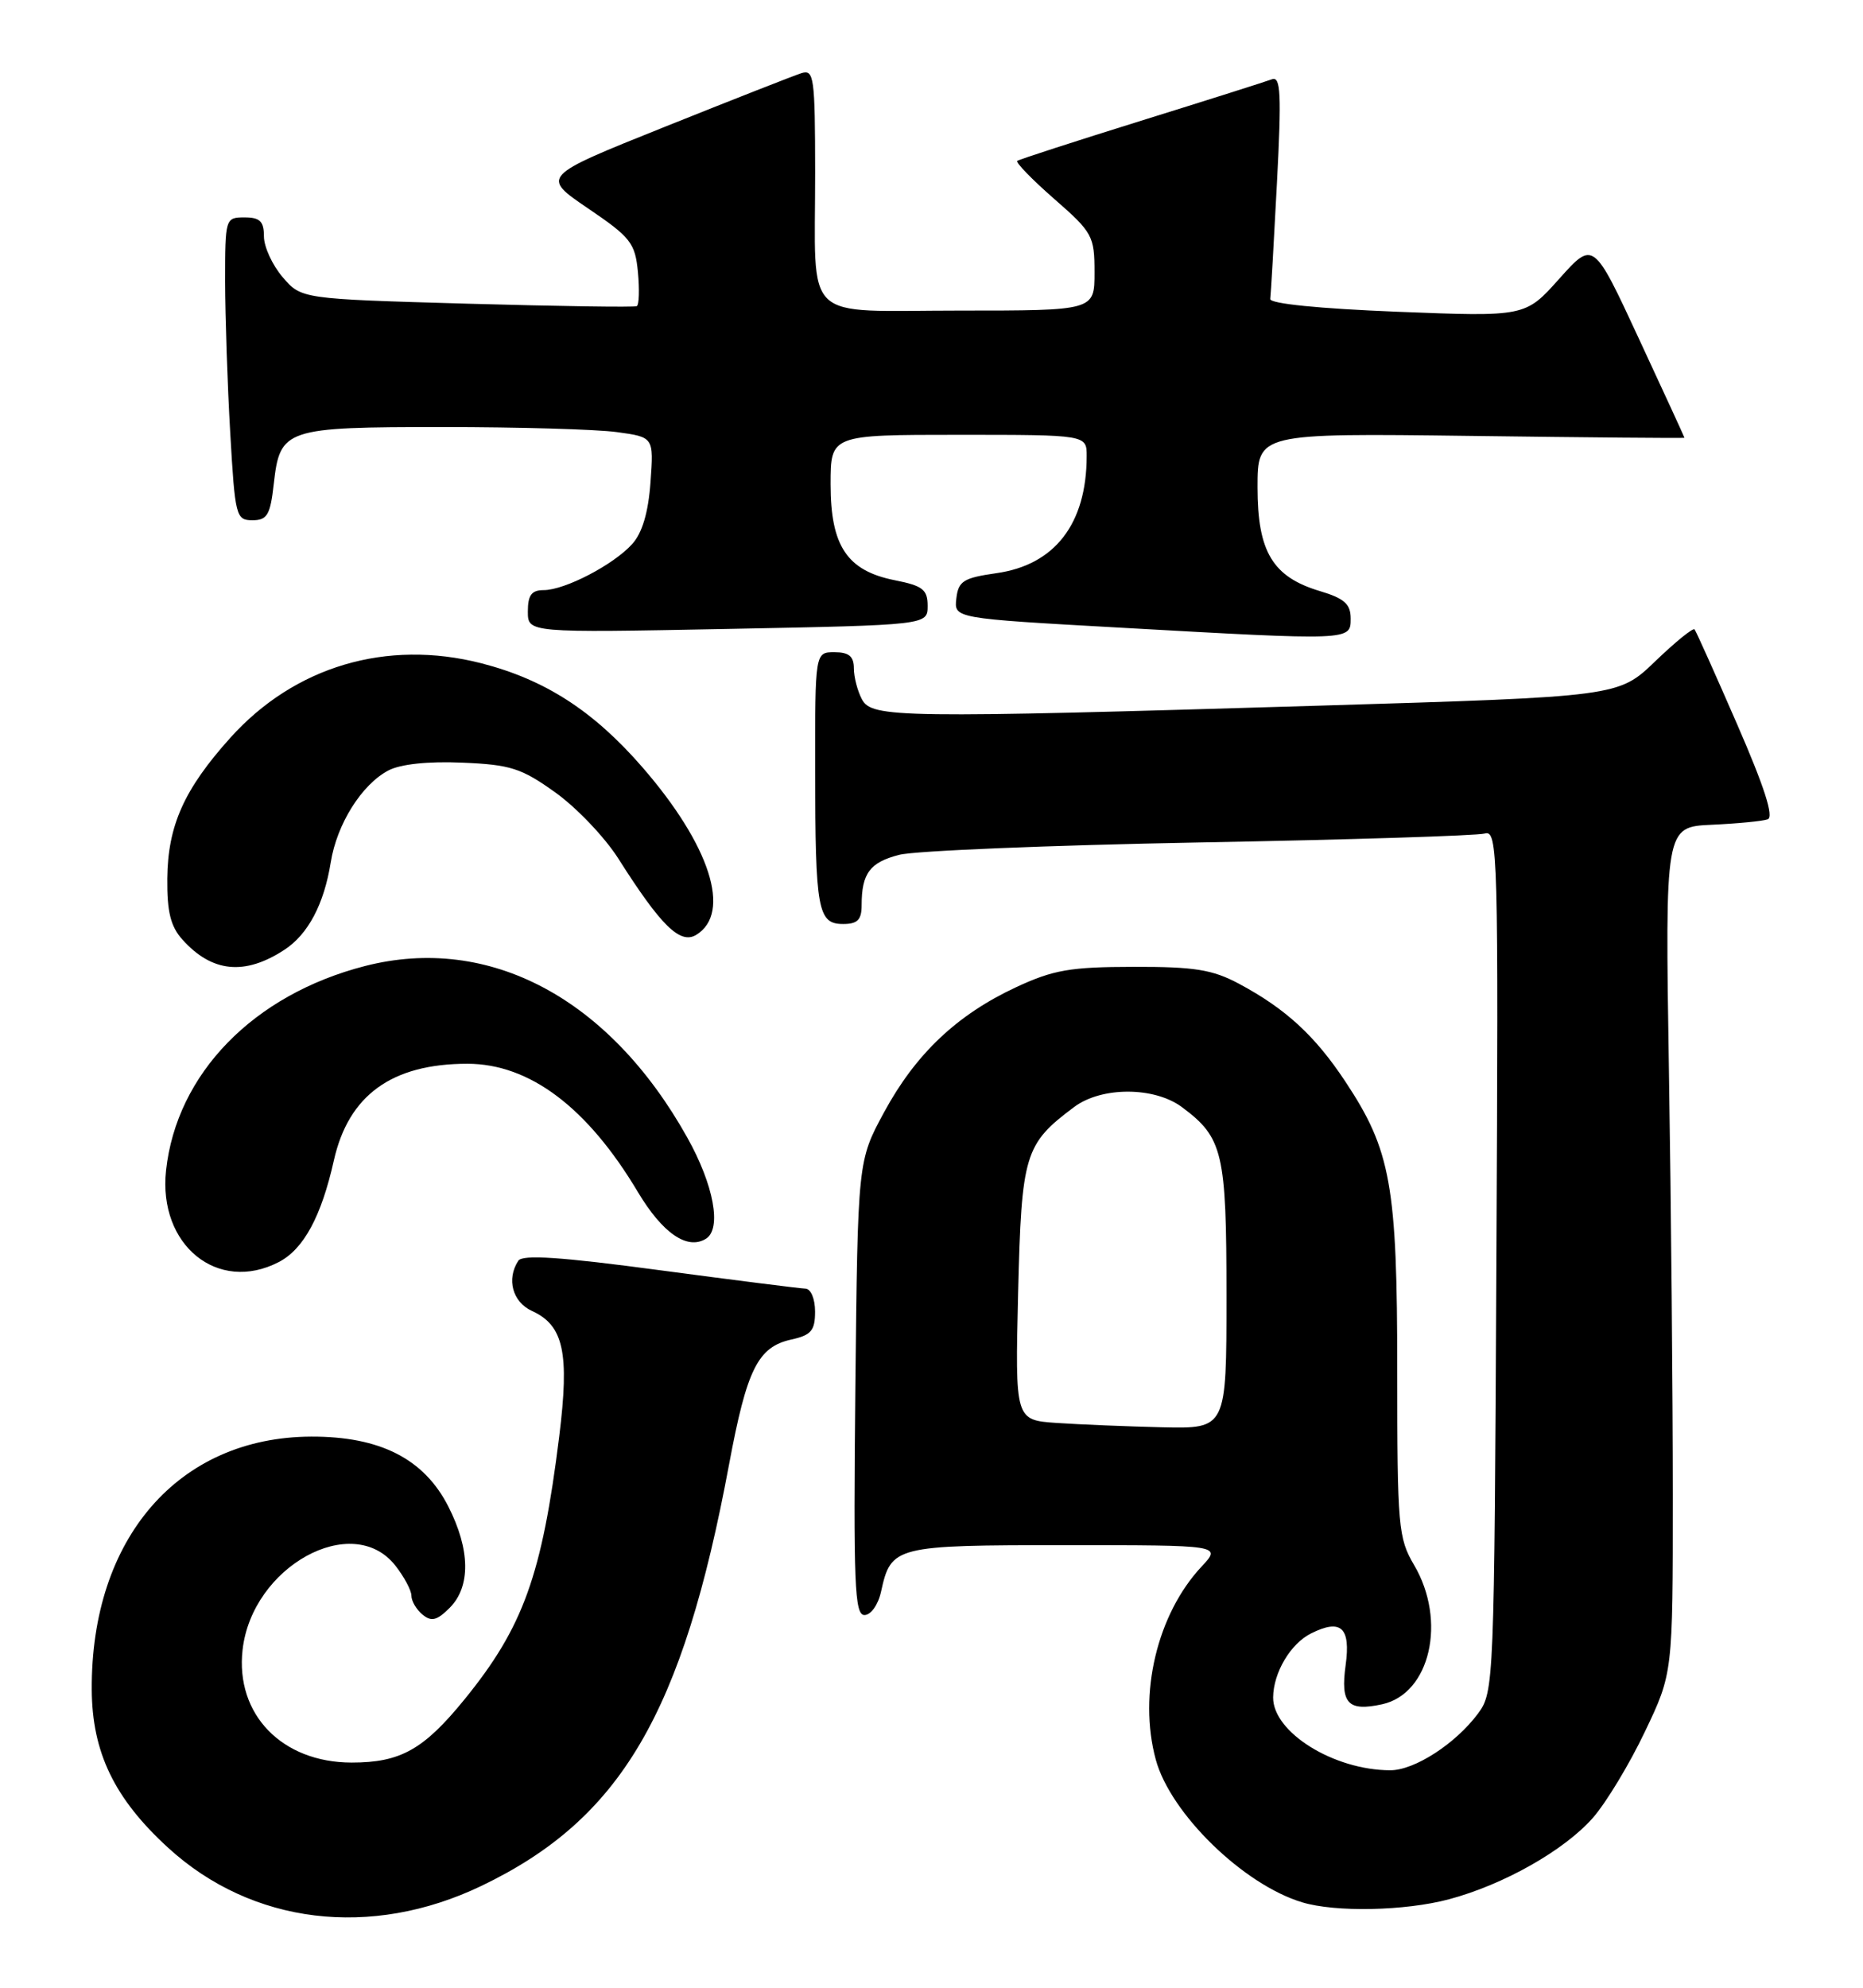 <?xml version="1.0" encoding="UTF-8" standalone="no"?>
<!DOCTYPE svg PUBLIC "-//W3C//DTD SVG 1.1//EN" "http://www.w3.org/Graphics/SVG/1.1/DTD/svg11.dtd" >
<svg xmlns="http://www.w3.org/2000/svg" xmlns:xlink="http://www.w3.org/1999/xlink" version="1.1" viewBox="0 0 240 256">
 <g >
 <path fill="currentColor"
d=" M 62.00 242.89 C 79.96 234.29 87.94 220.73 93.92 188.61 C 96.22 176.30 97.63 173.46 101.97 172.51 C 104.50 171.95 105.00 171.36 105.00 168.92 C 105.00 167.27 104.46 165.98 103.75 165.96 C 103.06 165.94 94.62 164.87 85.00 163.59 C 72.25 161.88 67.30 161.55 66.77 162.37 C 65.22 164.74 66.03 167.69 68.52 168.83 C 72.61 170.69 73.38 174.20 72.04 185.00 C 69.82 202.86 67.41 209.56 59.85 218.85 C 54.58 225.33 51.59 227.00 45.30 227.00 C 36.32 226.99 30.31 220.79 31.25 212.48 C 32.46 201.75 45.41 194.61 50.93 201.63 C 52.07 203.08 53.00 204.83 53.00 205.51 C 53.00 206.20 53.64 207.29 54.43 207.94 C 55.57 208.89 56.29 208.71 57.93 207.07 C 60.65 204.35 60.59 199.58 57.75 194.01 C 54.63 187.88 48.96 184.99 40.09 185.02 C 23.01 185.08 11.71 198.10 11.82 217.60 C 11.86 225.69 14.74 231.65 21.67 237.98 C 32.45 247.84 47.78 249.70 62.00 242.89 Z  M 186.65 244.61 C 193.71 242.73 201.53 238.30 205.21 234.11 C 206.90 232.18 209.91 227.21 211.89 223.05 C 215.50 215.50 215.50 215.50 215.50 192.50 C 215.50 179.85 215.28 155.32 215.00 138.00 C 214.50 106.50 214.50 106.50 220.50 106.22 C 223.80 106.07 227.05 105.76 227.72 105.52 C 228.55 105.23 227.30 101.35 223.79 93.29 C 220.97 86.81 218.50 81.30 218.30 81.06 C 218.11 80.82 215.83 82.67 213.23 85.17 C 208.50 89.72 208.50 89.72 170.00 90.88 C 115.79 92.51 112.32 92.46 111.04 90.07 C 110.47 89.00 110.00 87.20 110.00 86.07 C 110.00 84.53 109.36 84.00 107.50 84.00 C 105.00 84.00 105.00 84.00 105.01 99.25 C 105.03 117.22 105.35 119.00 108.62 119.00 C 110.47 119.00 111.00 118.46 111.00 116.58 C 111.00 112.48 112.06 111.06 115.85 110.09 C 117.86 109.57 135.25 108.86 154.50 108.50 C 173.75 108.15 190.30 107.63 191.27 107.35 C 192.96 106.87 193.04 109.60 192.77 162.35 C 192.50 216.88 192.46 217.90 190.41 220.68 C 187.52 224.57 182.22 228.00 179.10 227.99 C 171.82 227.98 163.98 223.10 164.01 218.61 C 164.04 215.42 166.25 211.68 168.91 210.36 C 172.76 208.44 174.02 209.60 173.35 214.46 C 172.67 219.41 173.65 220.45 178.06 219.49 C 184.25 218.13 186.40 208.74 182.17 201.56 C 180.13 198.10 180.00 196.63 180.00 176.62 C 180.00 152.64 179.19 148.15 173.30 139.27 C 169.39 133.37 165.63 129.92 159.62 126.70 C 156.19 124.87 153.90 124.50 146.00 124.52 C 137.87 124.53 135.69 124.91 130.88 127.15 C 123.29 130.69 117.97 135.72 113.90 143.23 C 110.50 149.50 110.50 149.50 110.19 178.75 C 109.93 204.01 110.09 208.00 111.36 208.00 C 112.19 208.00 113.13 206.68 113.50 204.99 C 114.79 199.11 115.24 199.00 137.26 199.00 C 157.37 199.00 157.37 199.00 154.80 201.75 C 149.06 207.88 146.61 218.19 148.89 226.61 C 150.77 233.55 160.17 242.72 167.76 245.00 C 172.06 246.30 181.01 246.11 186.65 244.61 Z  M 35.91 162.54 C 39.11 160.89 41.39 156.68 43.01 149.45 C 44.90 141.04 50.48 137.00 60.22 137.00 C 68.22 137.01 75.67 142.61 82.18 153.53 C 85.36 158.84 88.54 161.02 90.94 159.54 C 93.00 158.26 91.96 152.61 88.53 146.49 C 78.50 128.55 63.02 120.32 47.03 124.41 C 32.65 128.10 22.74 138.28 21.39 150.75 C 20.36 160.36 28.05 166.61 35.91 162.54 Z  M 36.66 122.31 C 39.70 120.31 41.74 116.45 42.61 111.05 C 43.40 106.13 46.59 101.04 50.03 99.23 C 51.58 98.41 55.13 98.03 59.54 98.22 C 65.77 98.48 67.17 98.93 71.54 102.06 C 74.27 104.01 77.91 107.83 79.64 110.55 C 85.15 119.24 87.62 121.66 89.69 120.40 C 94.30 117.59 91.48 108.84 82.72 98.77 C 76.43 91.54 70.19 87.52 62.00 85.42 C 49.81 82.30 37.95 85.82 29.68 95.01 C 23.72 101.64 21.62 106.32 21.55 113.14 C 21.51 117.43 21.98 119.32 23.50 121.01 C 27.31 125.25 31.53 125.67 36.66 122.31 Z  M 119.50 78.03 C 119.50 75.93 118.87 75.44 115.28 74.73 C 109.13 73.51 107.00 70.33 107.00 62.37 C 107.00 56.00 107.00 56.00 123.50 56.00 C 140.00 56.00 140.00 56.00 139.99 58.75 C 139.98 67.46 135.89 72.76 128.36 73.82 C 124.11 74.43 123.46 74.83 123.20 77.08 C 122.90 79.64 122.90 79.64 144.20 80.83 C 174.12 82.51 174.00 82.52 174.00 79.66 C 174.00 77.80 173.19 77.07 170.05 76.13 C 163.95 74.31 162.00 71.07 162.00 62.76 C 162.00 55.79 162.00 55.79 189.50 56.14 C 204.63 56.34 217.00 56.45 217.00 56.38 C 217.00 56.31 214.36 50.57 211.13 43.62 C 205.27 30.99 205.27 30.99 200.88 35.89 C 196.50 40.80 196.50 40.80 180.00 40.15 C 169.94 39.75 163.55 39.11 163.64 38.50 C 163.72 37.95 164.10 31.25 164.50 23.60 C 165.10 12.08 164.99 9.79 163.86 10.21 C 163.11 10.49 155.53 12.90 147.00 15.55 C 138.47 18.21 131.30 20.53 131.05 20.72 C 130.81 20.91 132.94 23.11 135.80 25.61 C 140.75 29.93 141.00 30.40 141.00 35.08 C 141.00 40.00 141.00 40.00 123.62 40.00 C 103.05 40.00 105.03 41.90 105.01 22.18 C 105.00 9.95 104.86 8.91 103.25 9.42 C 102.28 9.73 94.34 12.85 85.60 16.35 C 69.70 22.72 69.70 22.72 75.74 26.83 C 81.26 30.57 81.82 31.29 82.18 35.04 C 82.39 37.30 82.33 39.28 82.03 39.43 C 81.74 39.59 71.90 39.44 60.16 39.11 C 38.82 38.50 38.82 38.50 36.41 35.69 C 35.09 34.15 34.00 31.79 34.00 30.44 C 34.00 28.50 33.48 28.00 31.50 28.00 C 29.03 28.00 29.00 28.12 29.00 36.25 C 29.01 40.79 29.30 49.56 29.66 55.75 C 30.28 66.51 30.40 67.00 32.52 67.00 C 34.42 67.00 34.82 66.33 35.27 62.31 C 36.07 55.21 36.70 55.00 57.05 55.00 C 66.77 55.00 76.86 55.29 79.47 55.65 C 84.22 56.30 84.22 56.30 83.80 62.11 C 83.52 66.01 82.74 68.63 81.44 70.07 C 79.03 72.74 72.76 76.00 70.04 76.00 C 68.48 76.00 68.00 76.65 68.00 78.75 C 68.00 81.50 68.00 81.50 93.75 81.00 C 119.50 80.50 119.50 80.50 119.50 78.03 Z  M 136.13 183.26 C 130.77 182.89 130.77 182.89 131.16 166.48 C 131.60 148.61 131.98 147.35 138.39 142.56 C 141.92 139.93 148.71 139.94 152.27 142.59 C 157.55 146.52 158.00 148.43 158.00 166.90 C 158.00 184.00 158.00 184.00 149.75 183.82 C 145.21 183.71 139.09 183.46 136.13 183.26 Z "/>
</g>
</svg>